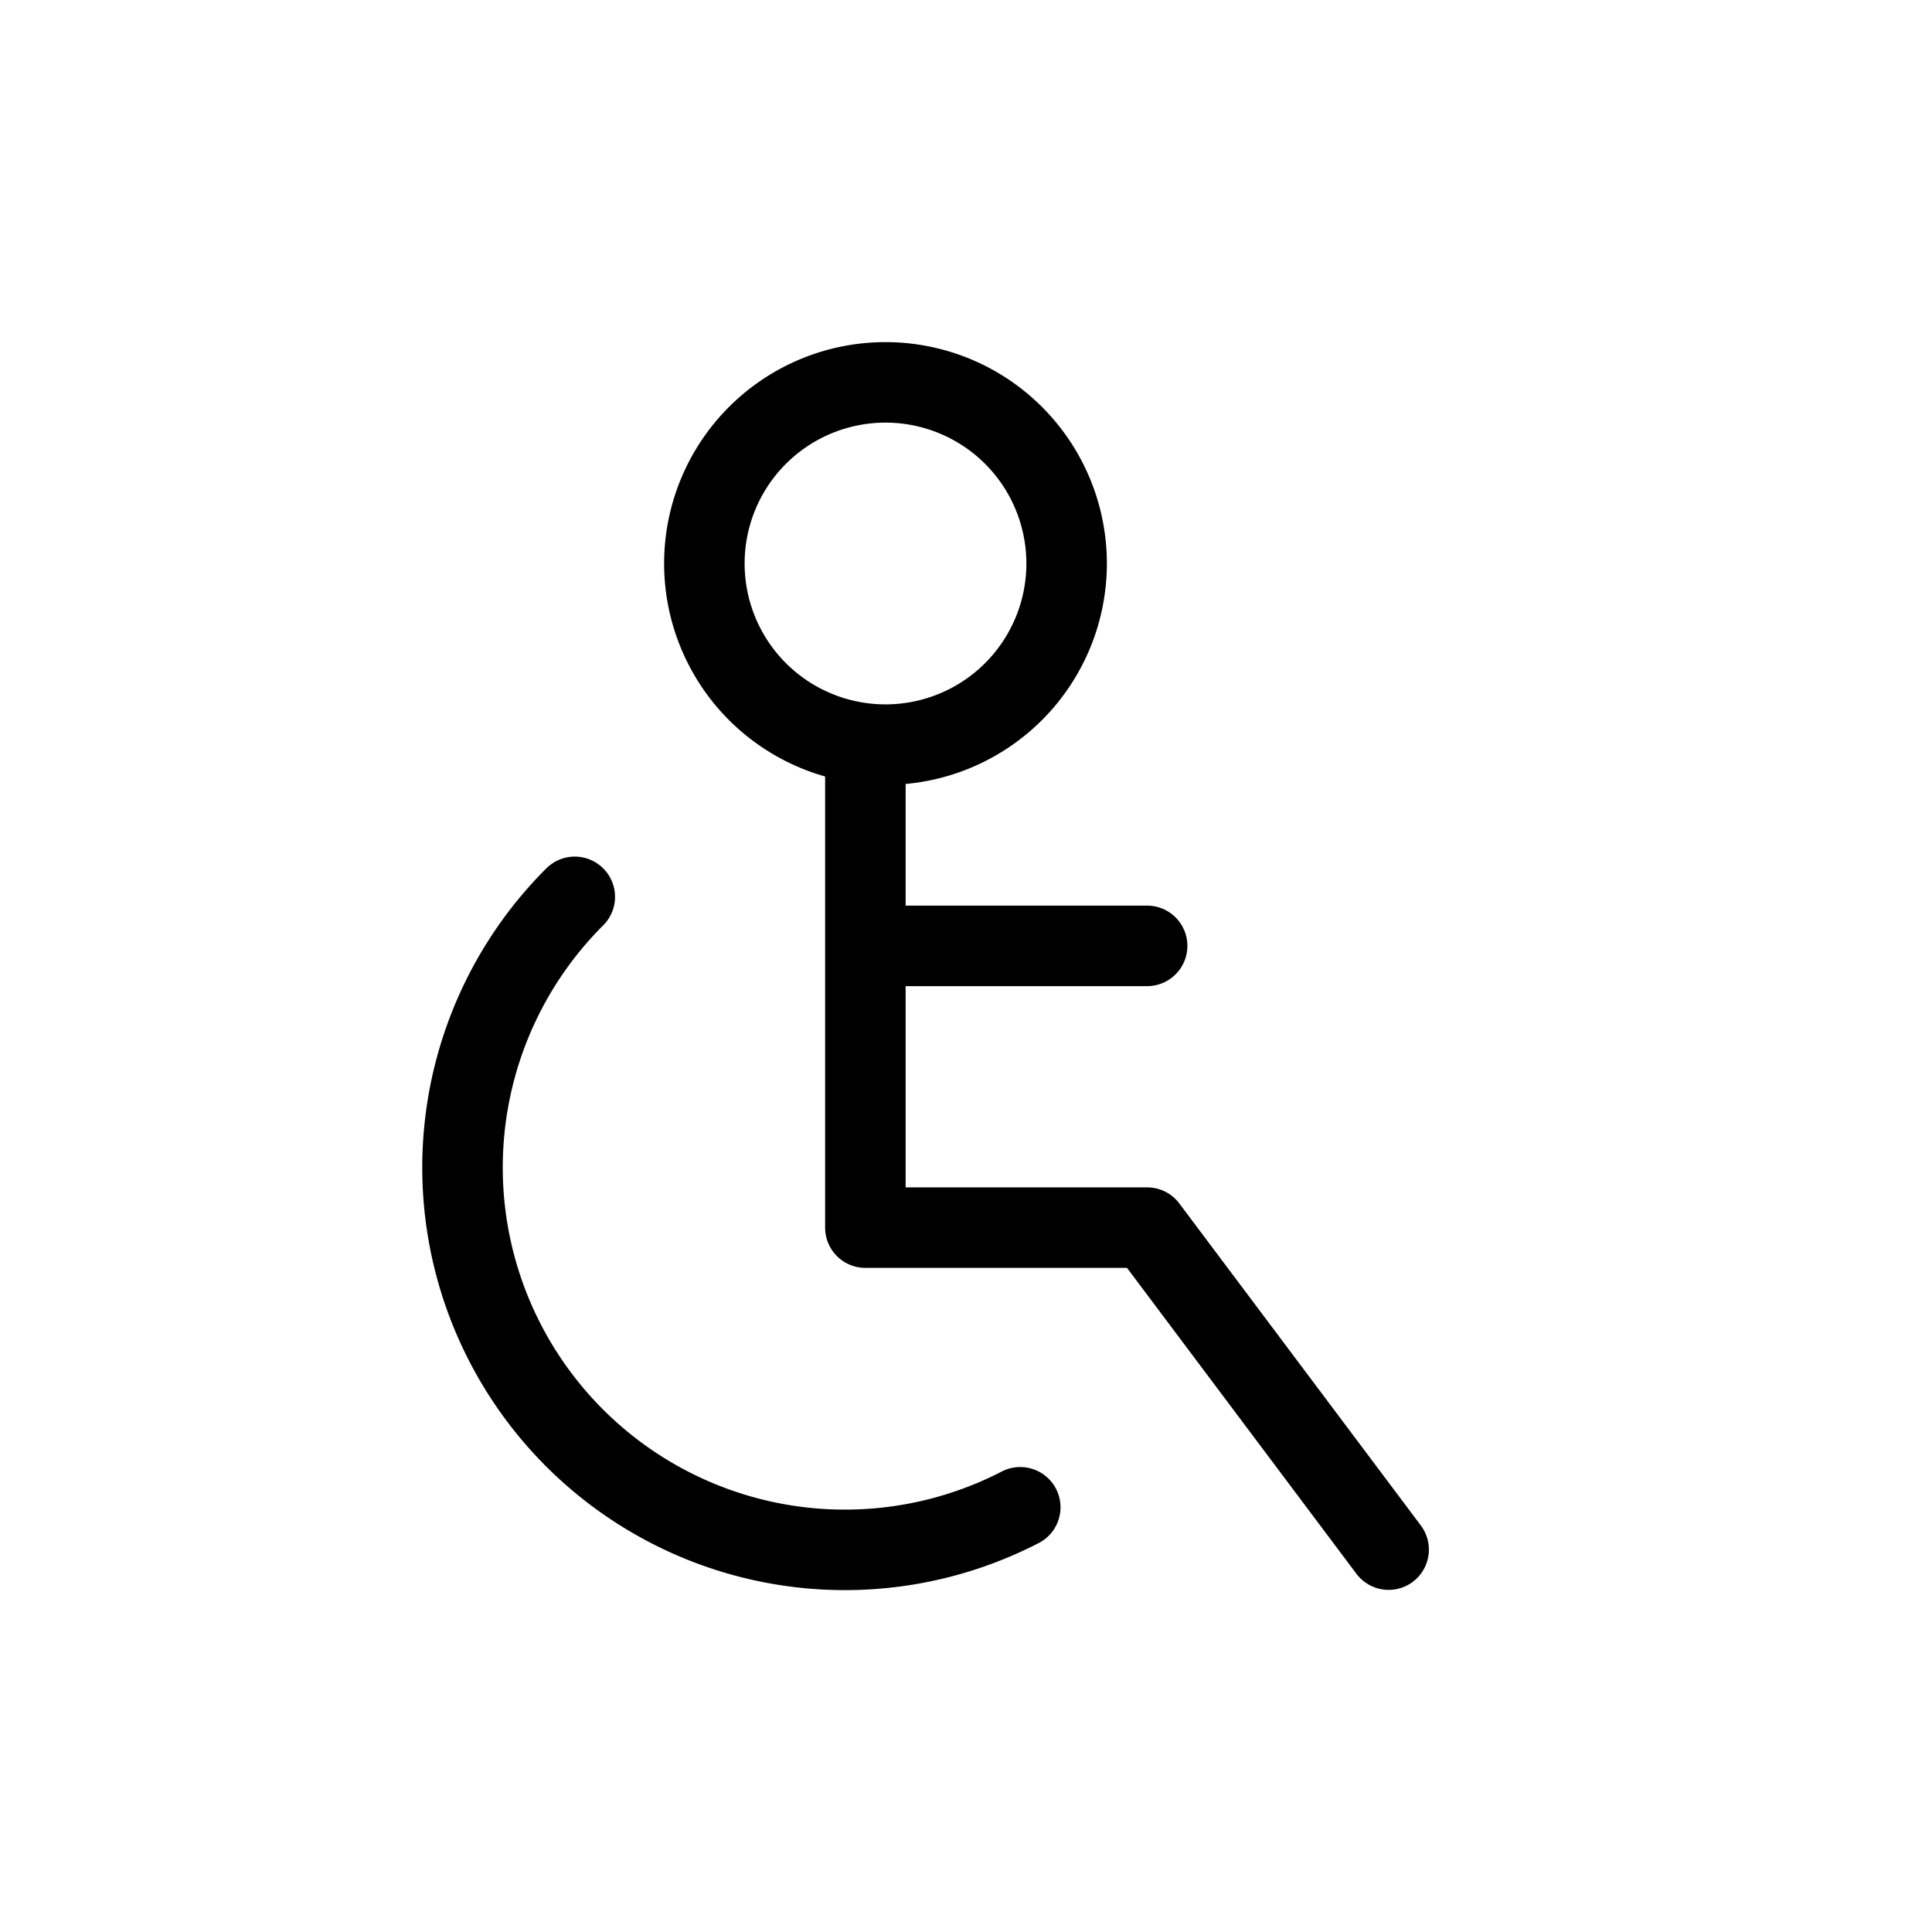 <svg xmlns="http://www.w3.org/2000/svg" width="24" height="24" fill="none" viewBox="0 0 24 24">
  <path stroke="currentCollor" stroke-linecap="round" stroke-linejoin="round" d="M10.75 11.75h3.5m-3.5-2.514v6.014h3.5l3 4M7.14 11.141a4.75 4.75 0 0 0 5.534 7.583M13.25 7a2.25 2.25 0 1 1-4.5 0 2.25 2.25 0 0 1 4.5 0Z"/>
</svg>
